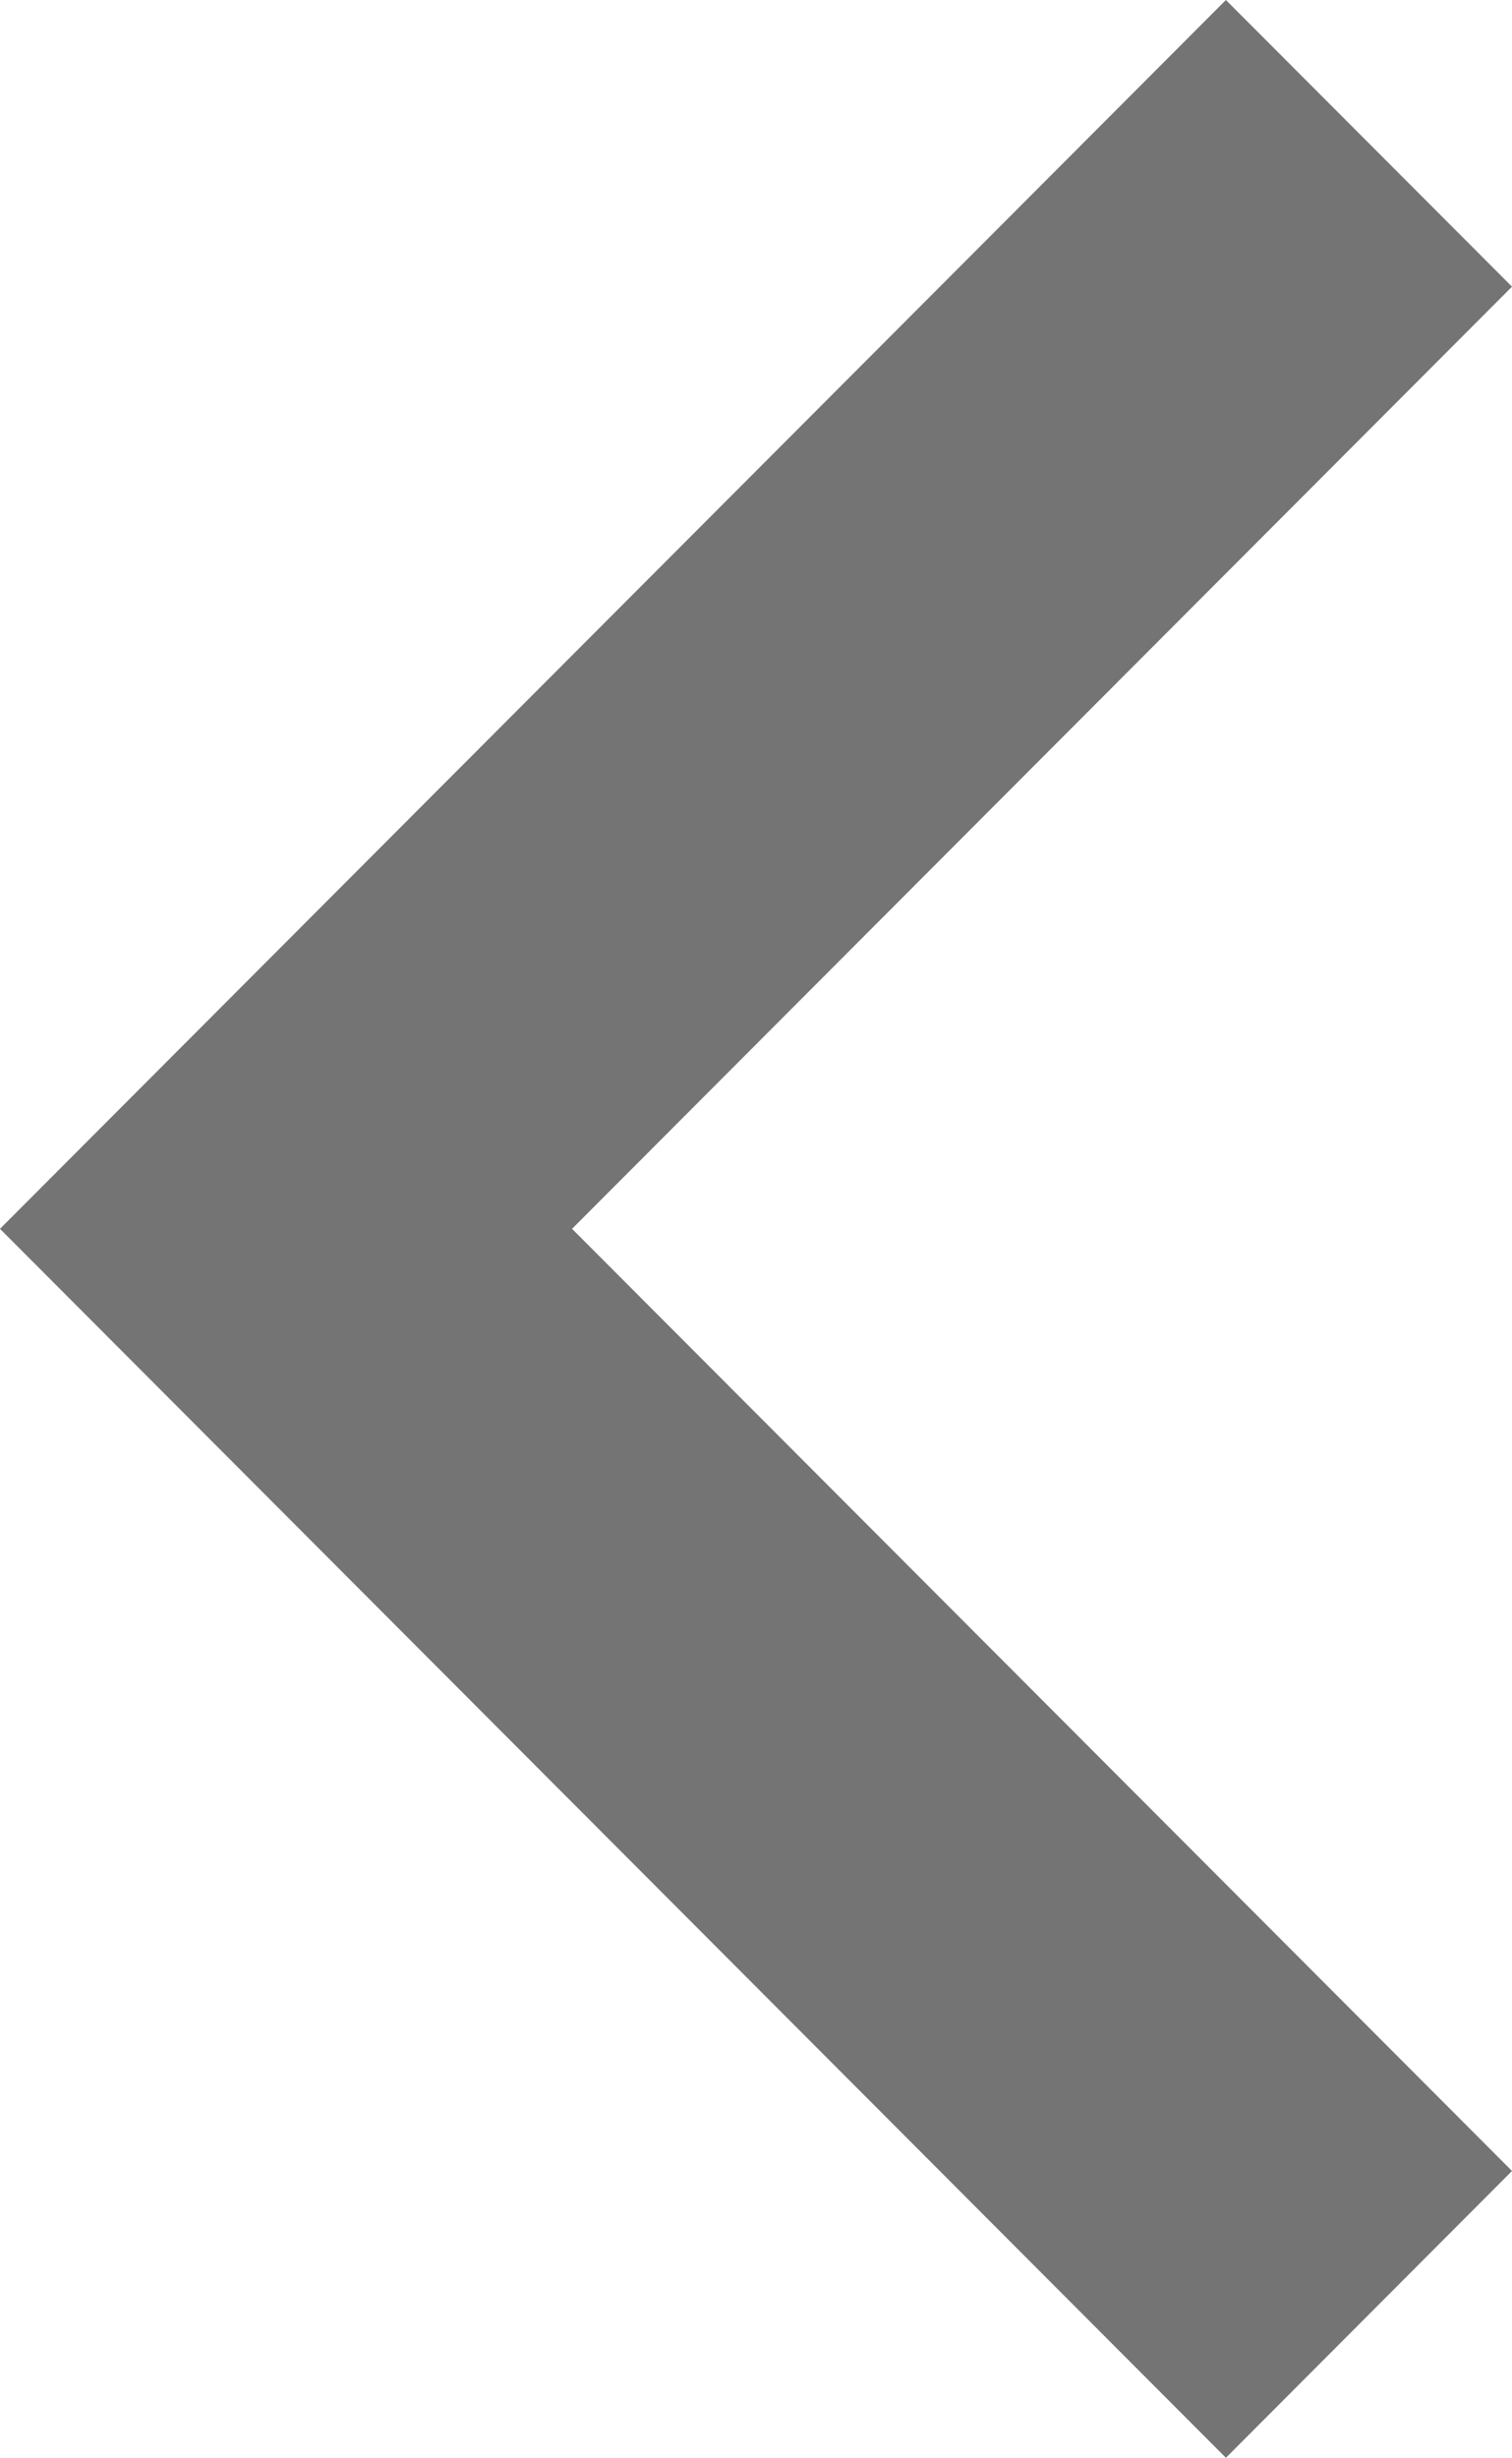 <svg xmlns="http://www.w3.org/2000/svg" width="10.628" height="17.267" viewBox="0 0 10.628 17.267">
  <path id="Arrow_L" data-name="Arrow L" d="M891.617,1938.267l2.011-2.015-6.607-6.619,6.607-6.619L891.617,1921,883,1929.633Z" transform="translate(-883 -1921)" fill="#747474"/>
</svg>
